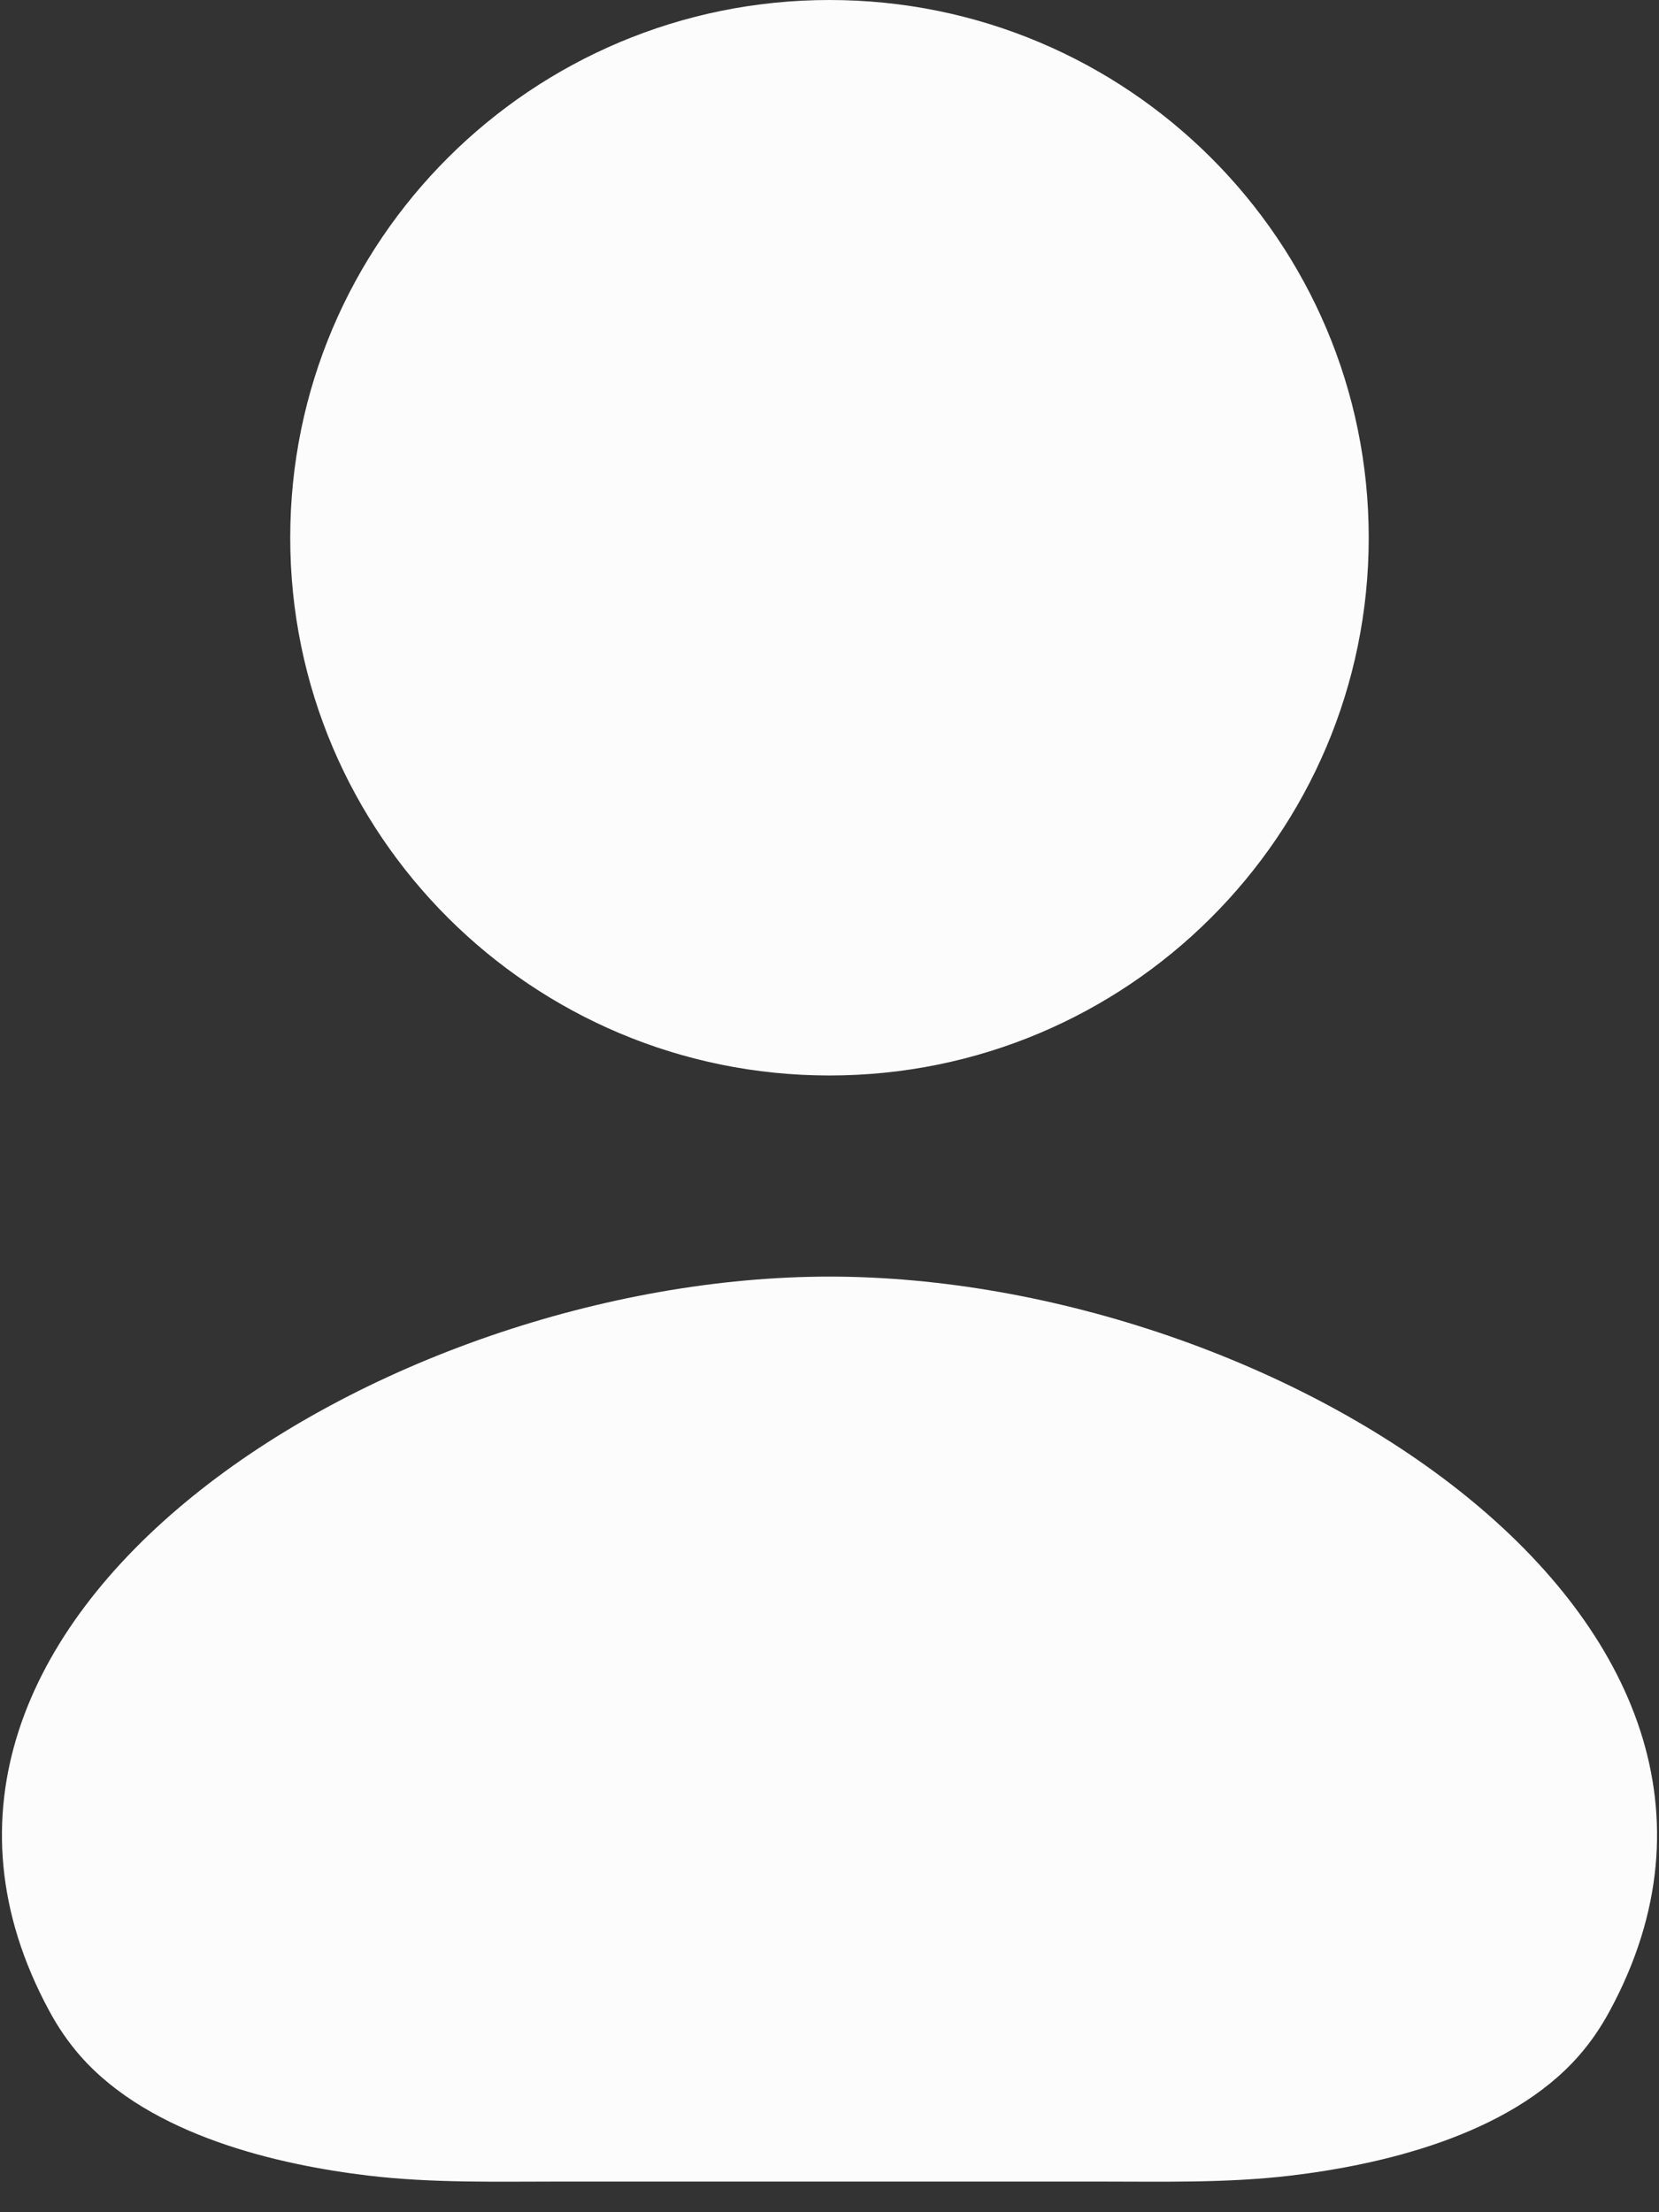 <svg width="33" height="44" viewBox="0 0 33 44" fill="none" xmlns="http://www.w3.org/2000/svg">
<rect x="0" y="0" width="33" height="44" fill="#333333" stroke="none"/>
<path d="M16.5 21.391C22.423 21.391 27.226 16.602 27.226 10.695C27.226 4.788 22.423 0 16.5 0C10.576 0 5.773 4.788 5.773 10.695C5.773 16.602 10.576 21.391 16.5 21.391Z" fill="#FCFCFC"/>
<path d="M0.976 39.989C-3.241 32.184 7.629 25.391 16.5 25.391C25.371 25.391 36.241 32.184 32.024 39.989C31.847 40.318 31.641 40.62 31.404 40.89C30.005 42.485 27.436 43.063 25.663 43.273C24.393 43.423 23.111 43.39 21.832 43.39H16.502H11.168C9.889 43.39 8.607 43.423 7.337 43.273C5.564 43.063 2.995 42.485 1.596 40.89C1.359 40.62 1.153 40.318 0.976 39.989Z" fill="#FCFCFC"/>
</svg>
